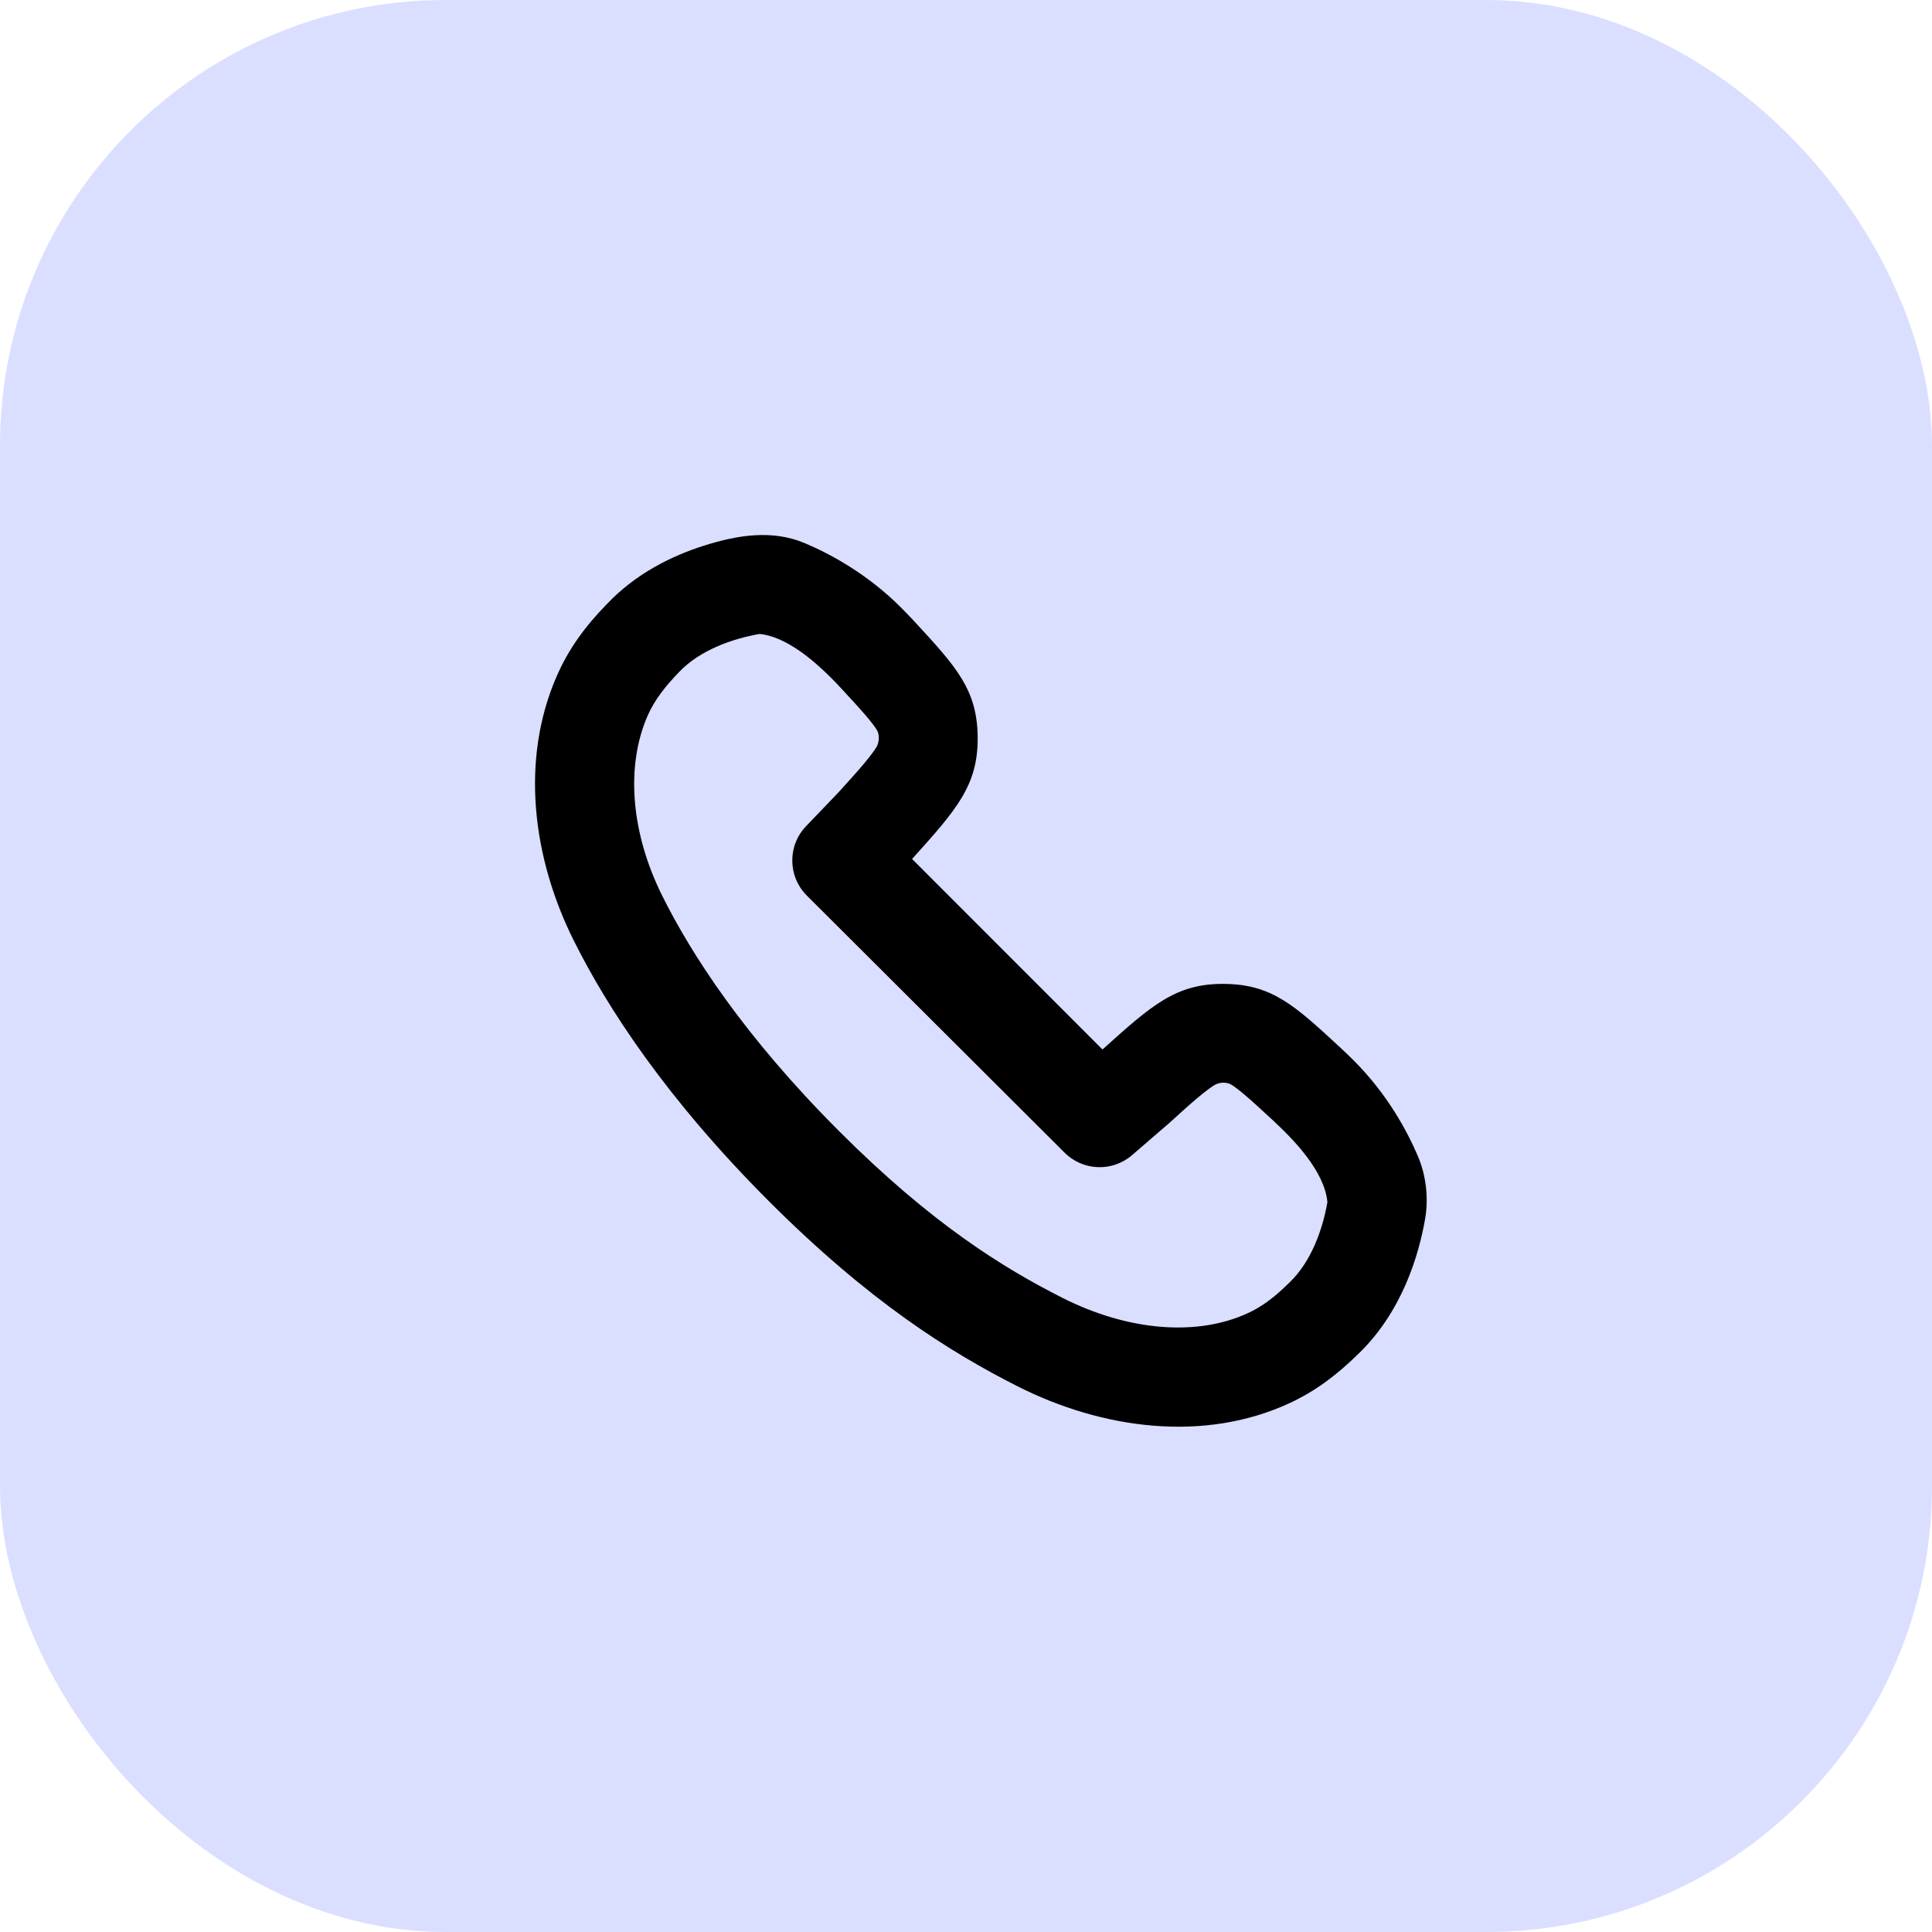 <svg width="65" height="65" viewBox="0 0 65 65" fill="none" xmlns="http://www.w3.org/2000/svg">
<rect width="65" height="65" rx="15" fill="#DADFFF"/>
<path fill-rule="evenodd" clip-rule="evenodd" d="M37.092 35.309L30.687 28.9L30.69 28.895C32.166 27.256 32.903 26.436 32.893 24.82C32.883 23.203 32.177 22.439 30.766 20.91C30.62 20.753 30.471 20.597 30.318 20.444C29.177 19.302 27.93 18.635 27.084 18.277C25.973 17.806 24.797 18.006 23.687 18.357C22.629 18.692 21.403 19.282 20.42 20.321C19.661 21.098 19.126 21.847 18.735 22.738C17.497 25.563 17.918 28.857 19.291 31.618C20.43 33.909 22.417 36.959 25.871 40.415C29.254 43.799 31.959 45.488 34.231 46.639C37.078 48.08 40.506 48.547 43.399 47.201C44.23 46.814 44.941 46.292 45.68 45.569C47.183 44.137 47.741 42.196 47.947 41.005C48.066 40.317 47.982 39.557 47.71 38.914C47.351 38.067 46.685 36.82 45.544 35.678C45.391 35.525 45.235 35.376 45.077 35.23C43.55 33.818 42.786 33.112 41.17 33.102C39.555 33.091 38.735 33.829 37.097 35.305L37.092 35.309ZM40.3 36.928C40.579 36.694 40.754 36.571 40.86 36.506C41.022 36.409 41.263 36.394 41.427 36.493C41.51 36.543 41.649 36.641 41.89 36.846C42.138 37.057 42.418 37.315 42.814 37.681C43.538 38.351 44.562 39.407 44.659 40.444C44.502 41.347 44.122 42.446 43.38 43.151L43.346 43.184C42.816 43.705 42.409 43.981 41.992 44.175C40.297 44.964 37.976 44.795 35.737 43.661C33.753 42.657 31.342 41.17 28.23 38.056C25.021 34.845 23.25 32.088 22.277 30.132C21.215 27.995 21.052 25.761 21.789 24.078C22.036 23.516 22.421 23.053 22.843 22.614C23.548 21.869 24.649 21.487 25.554 21.329C26.437 21.412 27.363 22.207 27.96 22.804C28.079 22.923 28.198 23.047 28.316 23.175C28.682 23.571 28.939 23.851 29.15 24.099C29.355 24.341 29.453 24.48 29.503 24.563C29.597 24.717 29.581 24.978 29.49 25.13C29.428 25.233 29.315 25.394 29.094 25.66C28.871 25.928 28.598 26.233 28.203 26.666L27.12 27.795C26.491 28.451 26.502 29.49 27.146 30.132L35.819 38.782C36.437 39.398 37.425 39.434 38.086 38.864L39.344 37.778C39.751 37.407 40.044 37.142 40.301 36.928L40.3 36.928Z" fill="black"/>
</svg>
